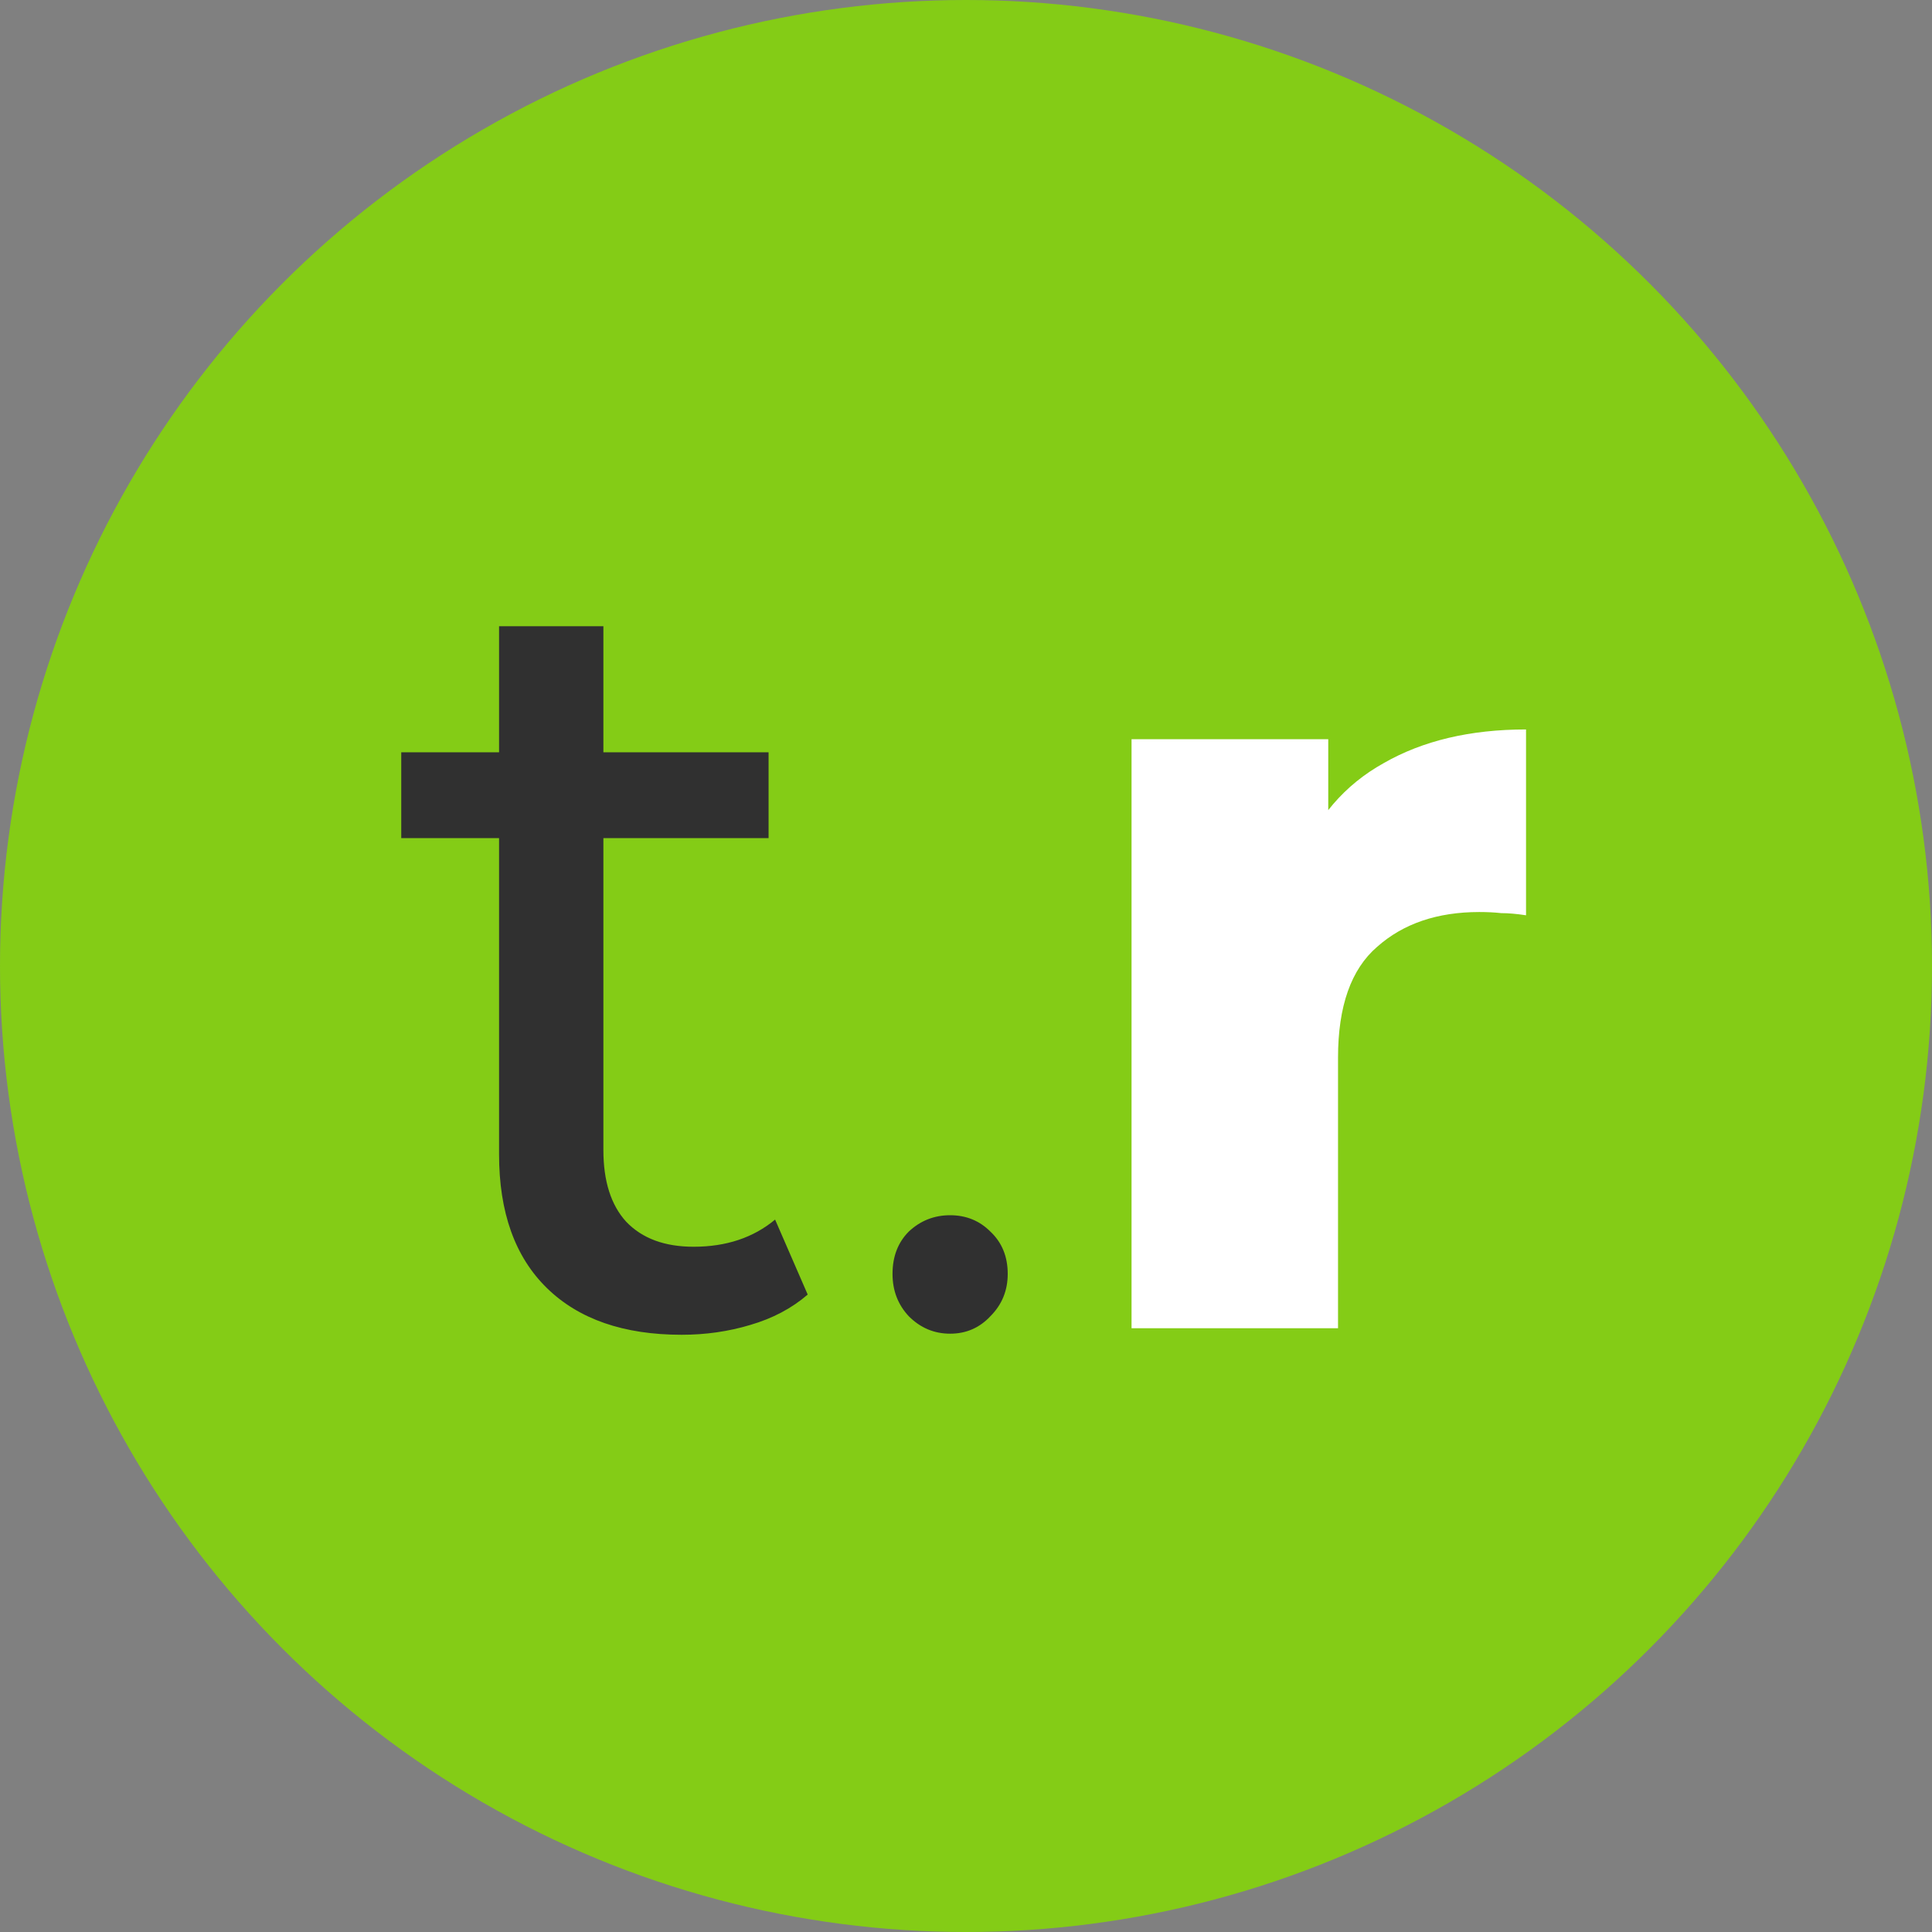 <svg width="100" height="100" viewBox="0 0 32 32" fill="none" xmlns="http://www.w3.org/2000/svg">
<rect x="0" y="0" width="32" height="32" fill="#808080" stroke="none"/>
<circle cx="16" cy="16" r="16" fill="#84CC16"/>
<path d="M11.29 22.108C10.33 22.108 9.586 21.85 9.058 21.334C8.53 20.818 8.266 20.08 8.266 19.12V10.372H9.994V19.048C9.994 19.564 10.12 19.96 10.372 20.236C10.636 20.512 11.008 20.65 11.488 20.65C12.028 20.65 12.478 20.5 12.838 20.2L13.378 21.442C13.114 21.67 12.796 21.838 12.424 21.946C12.064 22.054 11.686 22.108 11.29 22.108ZM6.646 13.882V12.46H12.73V13.882H6.646ZM15.737 22.09C15.473 22.09 15.245 21.994 15.053 21.802C14.873 21.61 14.783 21.376 14.783 21.1C14.783 20.812 14.873 20.578 15.053 20.398C15.245 20.218 15.473 20.128 15.737 20.128C16.001 20.128 16.223 20.218 16.403 20.398C16.595 20.578 16.691 20.812 16.691 21.1C16.691 21.376 16.595 21.61 16.403 21.802C16.223 21.994 16.001 22.09 15.737 22.09Z" fill="#303030"/>
<path d="M18.742 22V12.244H22V15.088L21.514 14.278C21.802 13.546 22.27 13 22.918 12.64C23.566 12.268 24.352 12.082 25.276 12.082V15.16C25.12 15.136 24.982 15.124 24.862 15.124C24.754 15.112 24.634 15.106 24.502 15.106C23.806 15.106 23.242 15.298 22.81 15.682C22.378 16.054 22.162 16.666 22.162 17.518V22H18.742Z" fill="white"/>
</svg>
